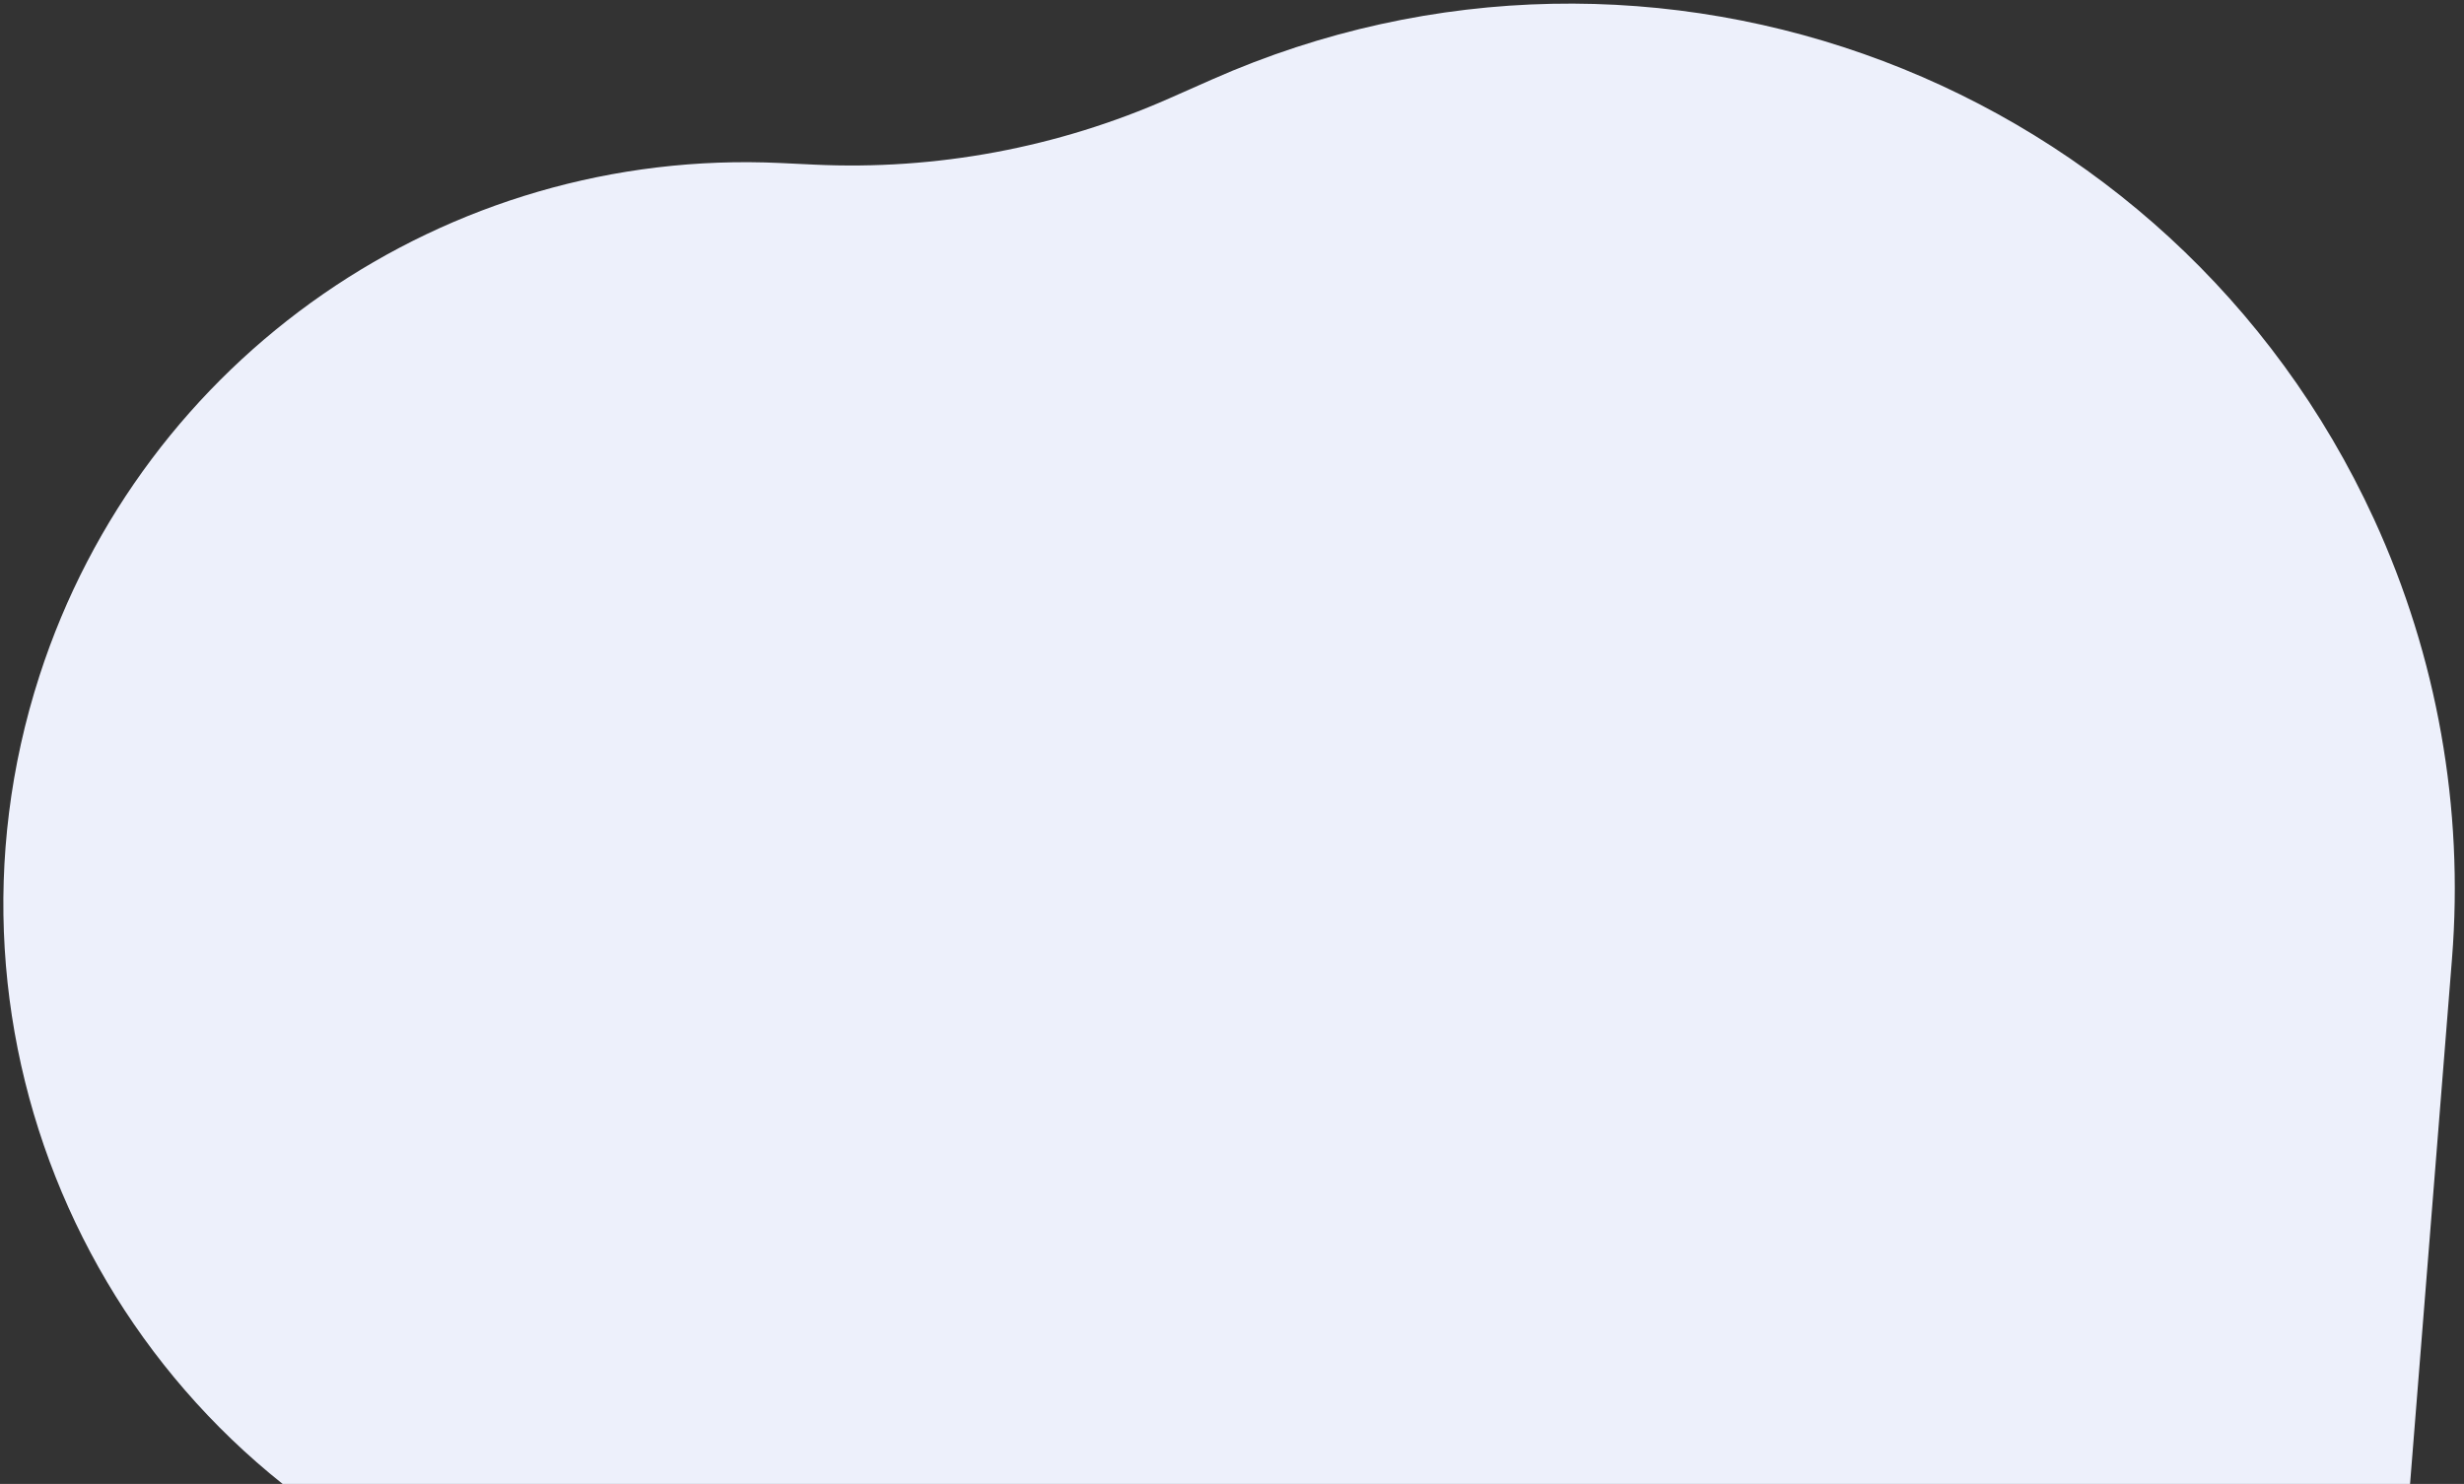 <svg width="254" height="153" viewBox="0 0 254 153" fill="none" xmlns="http://www.w3.org/2000/svg">
<rect x="0" y="0" width="254" height="153" fill="#333333" stroke="none"/>
<path d="M46.032 163.21L82.372 179.206C95.131 184.821 105.994 194.007 113.652 205.655C133.726 236.189 173.754 246.778 206.491 230.544C229.459 219.153 244.973 196.44 247.012 170.884L252.762 98.856C254.003 83.302 251.234 67.691 244.718 53.513C223.896 8.205 170.548 -11.982 124.947 8.191L120.543 10.139C109.034 15.231 96.498 17.57 83.927 16.973L80.473 16.809C45.989 15.171 14.682 36.837 4.066 69.687C-7.996 107.011 10.132 147.409 46.032 163.21Z" fill="#EDF0FB"/>
</svg>

